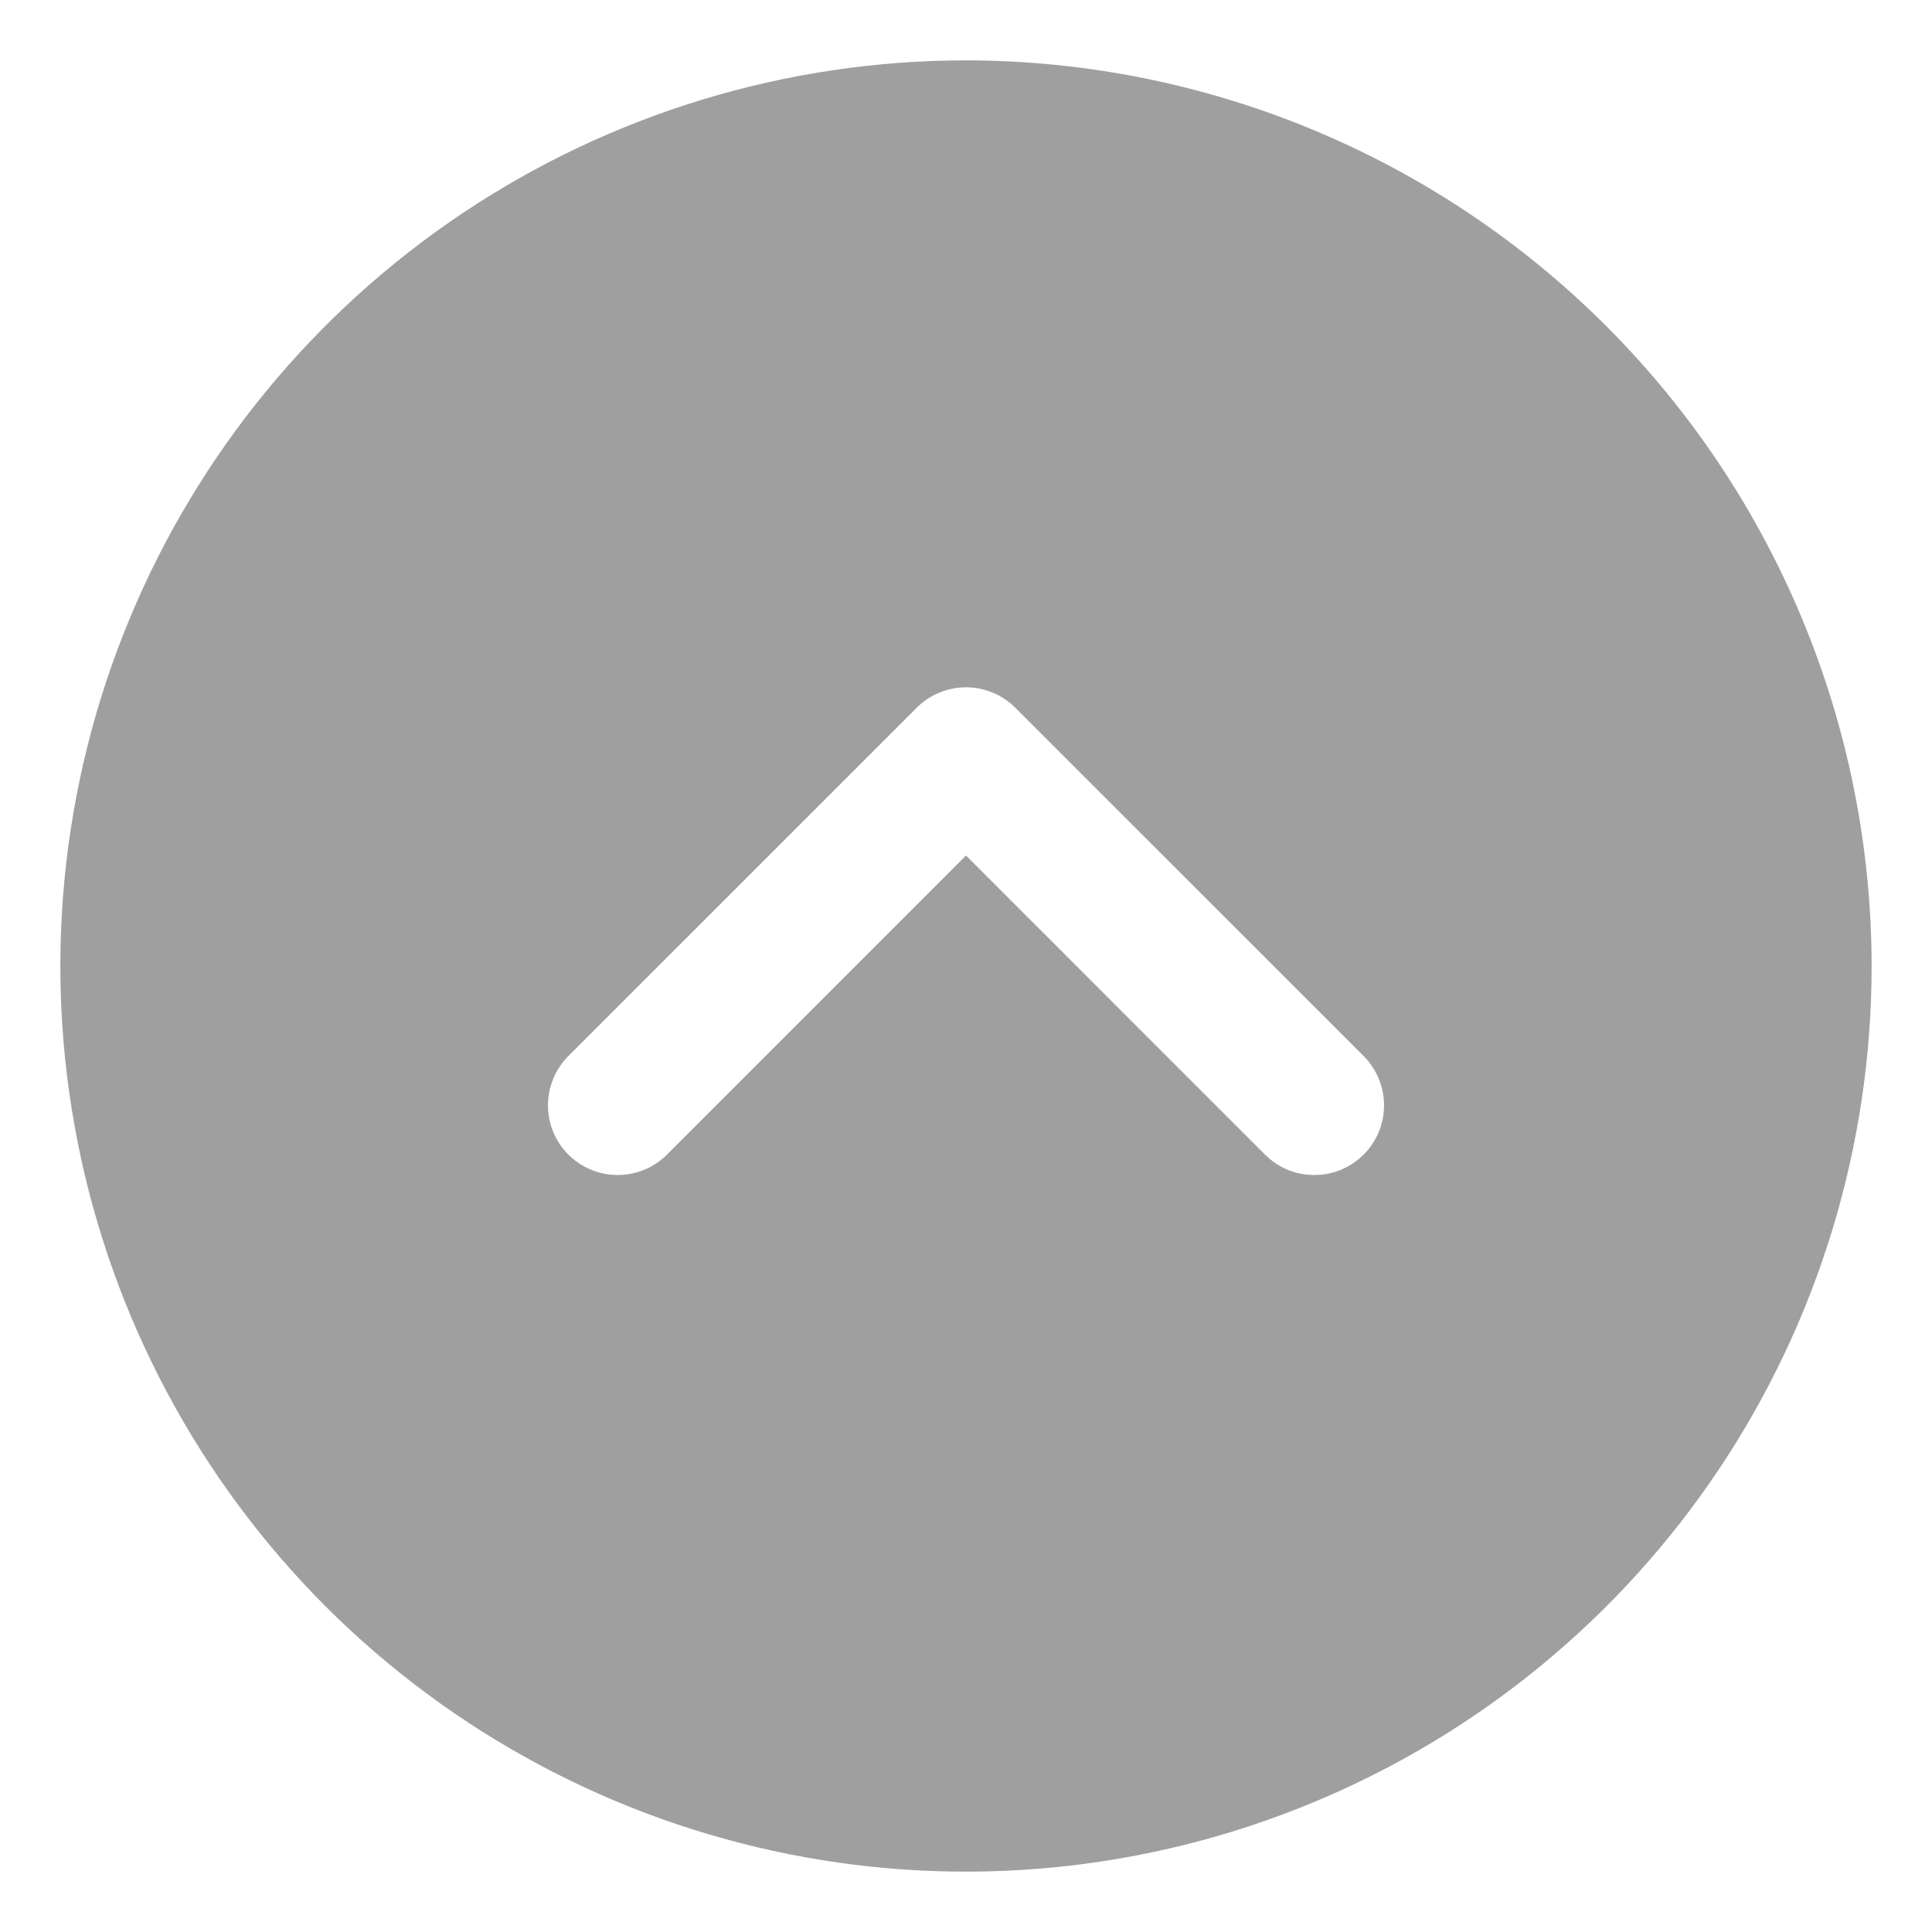 <svg xmlns="http://www.w3.org/2000/svg" width="32" height="32" viewBox="0 0 32 32" fill="none">
  <g opacity="0.5">
    <path d="M16 1C13.033 1 10.133 1.88 7.666 3.528C5.2 5.176 3.277 7.519 2.142 10.26C1.006 13.001 0.709 16.017 1.288 18.926C1.867 21.836 3.296 24.509 5.393 26.607C7.491 28.704 10.164 30.133 13.074 30.712C15.983 31.291 18.999 30.994 21.74 29.858C24.481 28.723 26.824 26.8 28.472 24.334C30.12 21.867 31 18.967 31 16C30.996 12.023 29.414 8.21 26.602 5.398C23.79 2.586 19.977 1.004 16 1ZM22.586 19.124C22.478 19.231 22.351 19.316 22.211 19.375C22.071 19.433 21.921 19.462 21.769 19.462C21.618 19.462 21.468 19.433 21.327 19.375C21.187 19.316 21.06 19.231 20.953 19.124L16 14.17L11.047 19.124C10.94 19.231 10.813 19.316 10.673 19.374C10.533 19.432 10.382 19.462 10.231 19.462C10.079 19.462 9.929 19.432 9.789 19.374C9.649 19.316 9.522 19.231 9.414 19.124C9.307 19.017 9.222 18.89 9.164 18.75C9.106 18.609 9.076 18.459 9.076 18.308C9.076 18.156 9.106 18.006 9.164 17.866C9.222 17.726 9.307 17.599 9.414 17.491L15.184 11.722C15.291 11.615 15.418 11.53 15.558 11.472C15.698 11.414 15.848 11.384 16 11.384C16.152 11.384 16.302 11.414 16.442 11.472C16.582 11.53 16.709 11.615 16.816 11.722L22.586 17.491C22.693 17.599 22.778 17.726 22.836 17.866C22.894 18.006 22.924 18.156 22.924 18.308C22.924 18.459 22.894 18.61 22.836 18.75C22.778 18.89 22.693 19.017 22.586 19.124Z" fill="#404040"/>
  </g>
</svg>